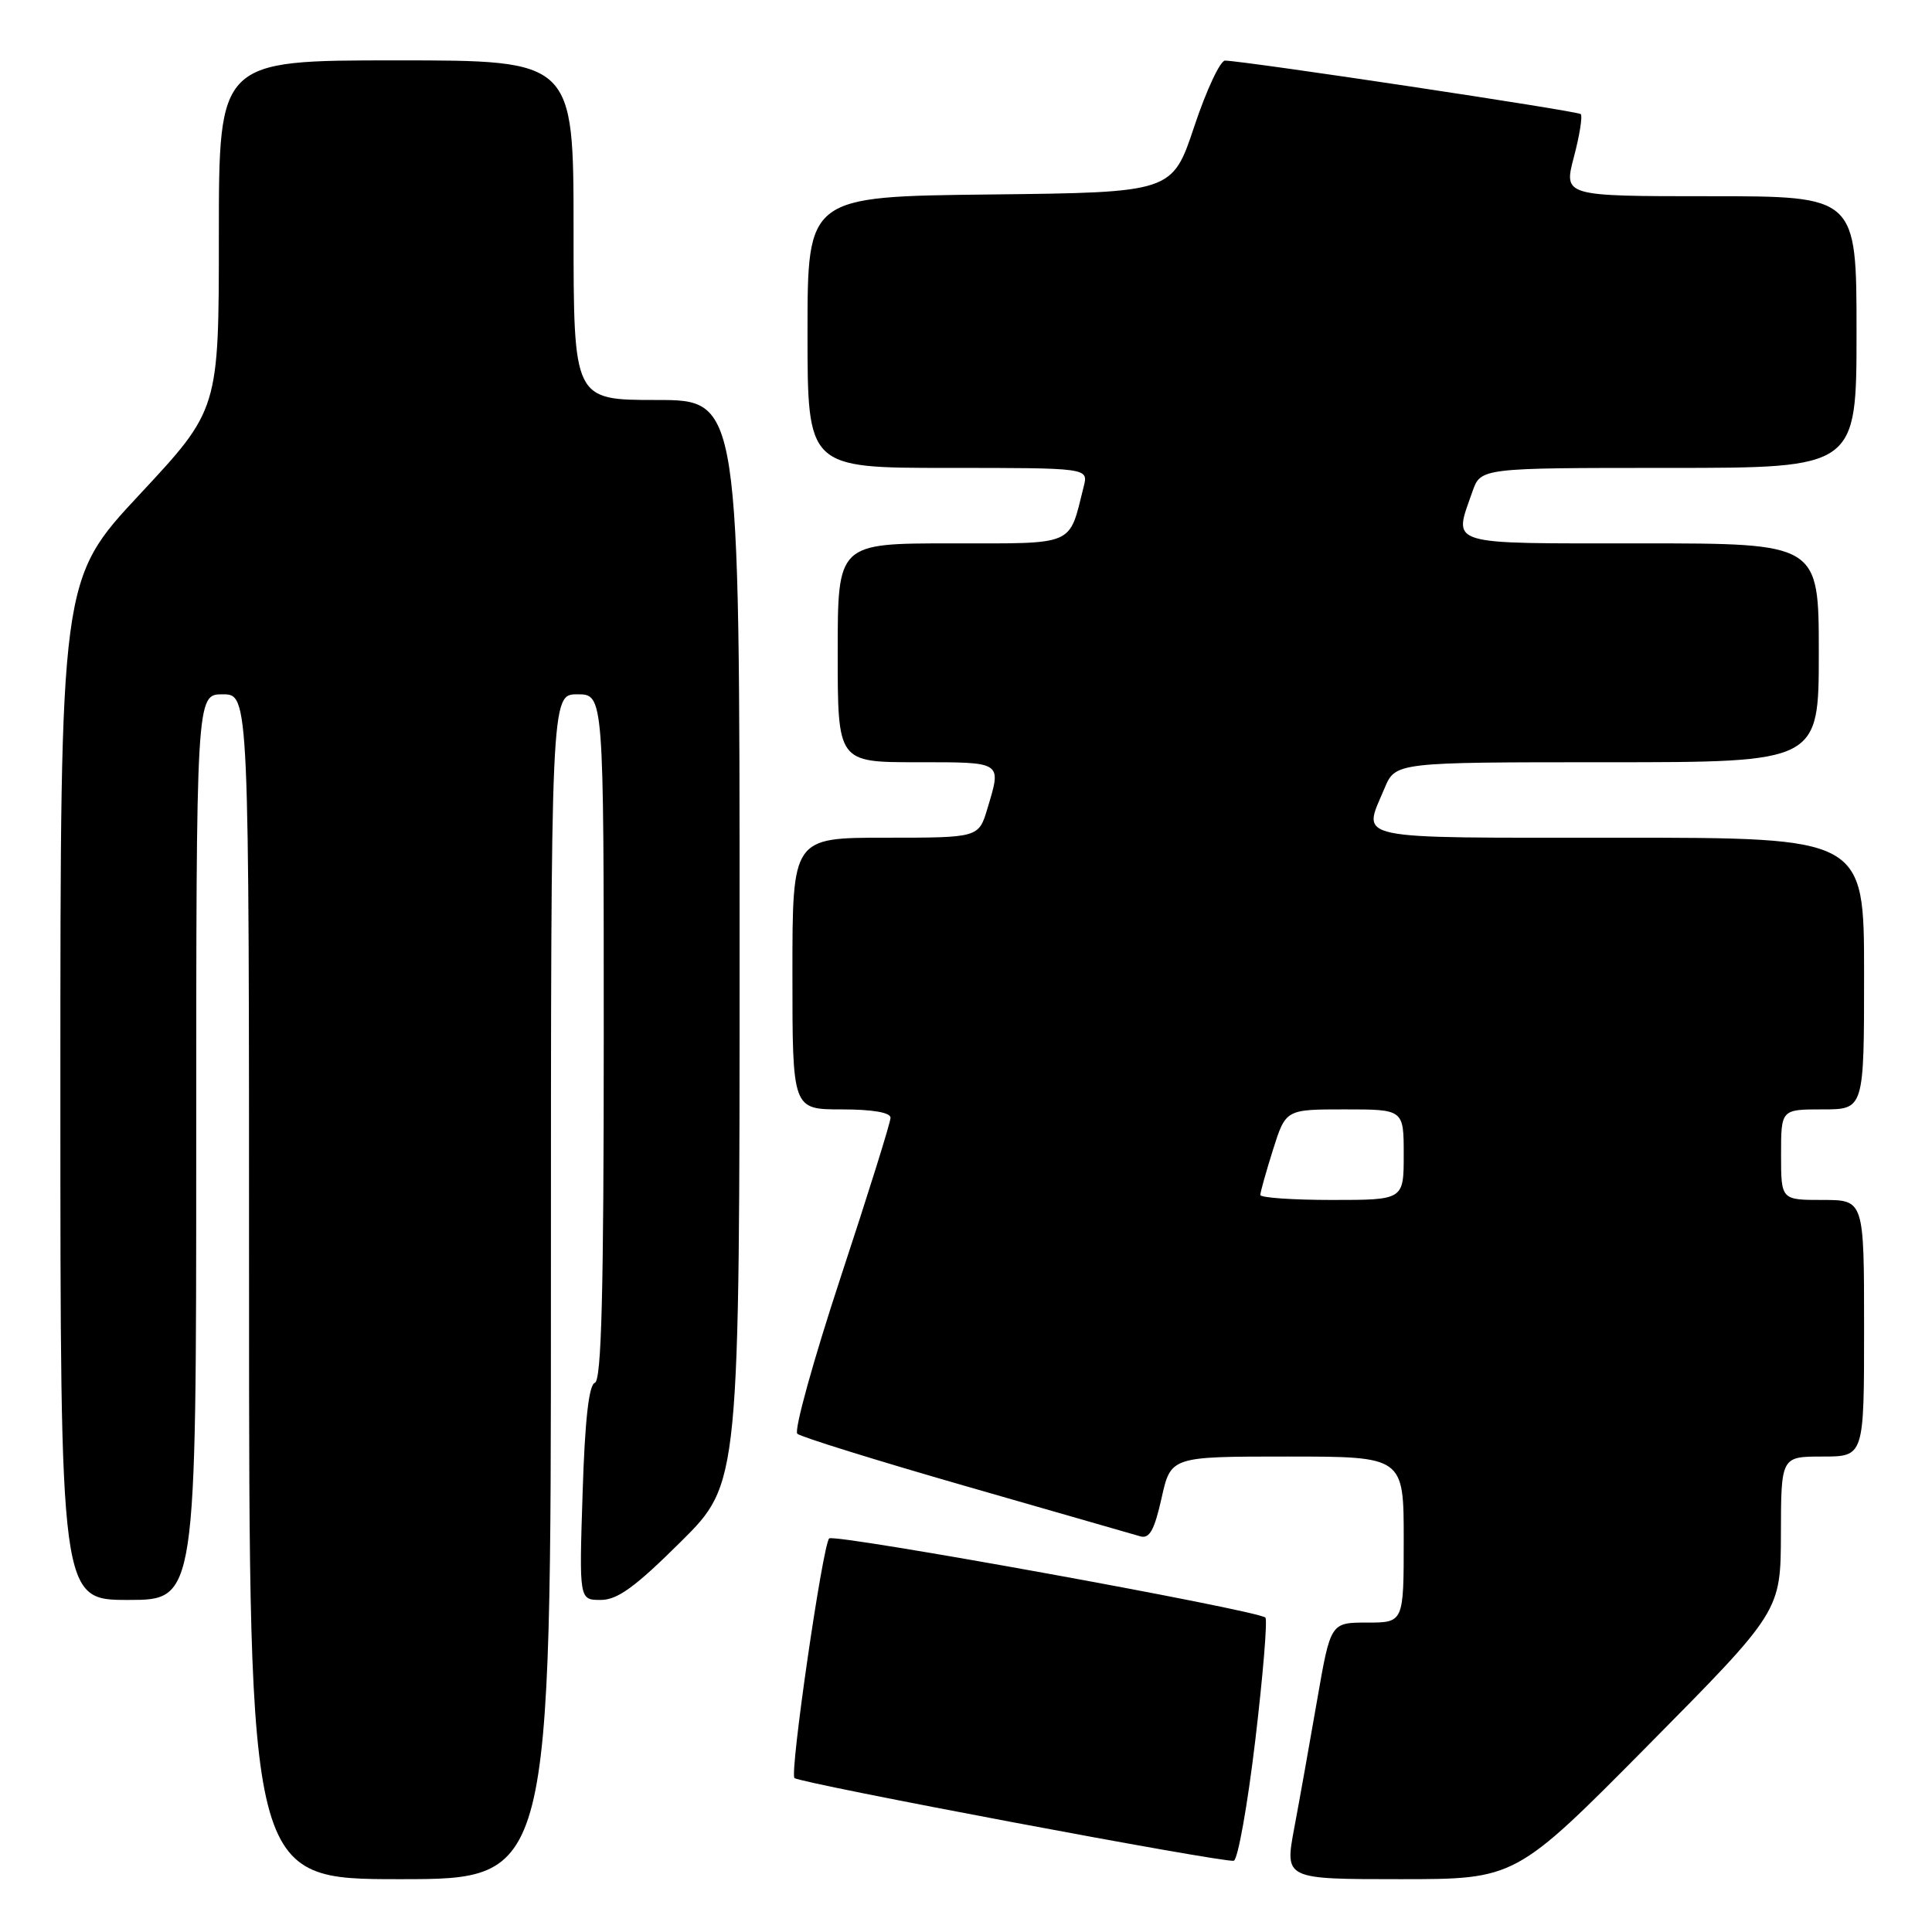 <?xml version="1.0" encoding="UTF-8" standalone="no"?>
<!DOCTYPE svg PUBLIC "-//W3C//DTD SVG 1.1//EN" "http://www.w3.org/Graphics/SVG/1.1/DTD/svg11.dtd" >
<svg xmlns="http://www.w3.org/2000/svg" xmlns:xlink="http://www.w3.org/1999/xlink" version="1.1" viewBox="0 0 256 256">
 <g >
 <path fill="currentColor"
d=" M 73.00 170.50 C 73.00 92.00 73.00 92.00 76.50 92.00 C 80.00 92.00 80.00 92.00 80.00 137.42 C 80.00 171.32 79.70 182.93 78.82 183.23 C 78.03 183.49 77.50 188.18 77.20 197.81 C 76.74 212.00 76.74 212.00 79.60 212.00 C 81.82 212.00 84.17 210.29 90.23 204.27 C 98.00 196.55 98.00 196.55 98.00 124.77 C 98.00 53.00 98.00 53.00 87.00 53.00 C 76.00 53.00 76.00 53.00 76.00 30.50 C 76.00 8.00 76.00 8.00 52.50 8.00 C 29.00 8.00 29.00 8.00 29.00 31.13 C 29.00 54.26 29.00 54.26 18.50 65.52 C 8.00 76.78 8.00 76.78 8.00 144.39 C 8.00 212.00 8.00 212.00 17.00 212.00 C 26.00 212.00 26.00 212.00 26.00 152.00 C 26.00 92.00 26.00 92.00 29.50 92.00 C 33.00 92.00 33.00 92.00 33.00 170.50 C 33.00 249.00 33.00 249.00 53.00 249.00 C 73.00 249.00 73.00 249.00 73.00 170.50 Z  M 218.39 231.25 C 235.95 213.50 235.95 213.50 235.98 203.25 C 236.00 193.00 236.00 193.00 241.50 193.00 C 247.00 193.00 247.00 193.00 247.00 176.00 C 247.00 159.00 247.00 159.00 241.50 159.00 C 236.00 159.00 236.00 159.00 236.00 153.00 C 236.00 147.00 236.00 147.00 241.50 147.00 C 247.00 147.00 247.00 147.00 247.00 129.00 C 247.00 111.00 247.00 111.00 214.50 111.00 C 178.52 111.00 180.54 111.42 183.45 104.47 C 184.90 101.00 184.90 101.00 212.95 101.00 C 241.00 101.00 241.00 101.00 241.00 86.50 C 241.00 72.00 241.00 72.00 217.50 72.00 C 191.33 72.00 192.58 72.38 195.10 65.15 C 196.20 62.00 196.20 62.00 221.10 62.00 C 246.00 62.00 246.00 62.00 246.00 44.00 C 246.00 26.00 246.00 26.00 226.59 26.00 C 207.18 26.00 207.18 26.00 208.55 20.80 C 209.31 17.93 209.71 15.38 209.46 15.12 C 209.04 14.70 165.21 8.11 162.33 8.03 C 161.69 8.01 159.85 11.94 158.25 16.75 C 155.33 25.50 155.33 25.50 131.17 25.77 C 107.00 26.04 107.00 26.04 107.00 44.02 C 107.00 62.00 107.00 62.00 125.61 62.00 C 144.22 62.00 144.22 62.00 143.60 64.46 C 141.59 72.47 142.69 72.00 126.02 72.00 C 111.00 72.00 111.00 72.00 111.00 86.50 C 111.00 101.00 111.00 101.00 121.50 101.00 C 132.93 101.00 132.72 100.86 130.84 107.13 C 129.68 111.00 129.68 111.00 117.34 111.00 C 105.00 111.00 105.00 111.00 105.00 129.00 C 105.00 147.00 105.00 147.00 111.50 147.00 C 115.61 147.00 118.00 147.41 118.00 148.11 C 118.00 148.73 115.03 158.22 111.40 169.22 C 107.78 180.21 105.19 189.55 105.65 189.98 C 106.12 190.40 116.17 193.53 128.00 196.93 C 139.82 200.33 150.21 203.32 151.09 203.57 C 152.31 203.93 152.96 202.76 153.91 198.52 C 155.14 193.00 155.14 193.00 170.57 193.00 C 186.00 193.00 186.00 193.00 186.00 204.00 C 186.00 215.00 186.00 215.00 181.15 215.00 C 176.31 215.00 176.31 215.00 174.53 225.25 C 173.55 230.89 172.19 238.54 171.49 242.25 C 170.23 249.00 170.23 249.00 185.53 249.00 C 200.82 249.00 200.82 249.00 218.39 231.25 Z  M 166.33 230.61 C 167.36 221.95 167.96 214.63 167.67 214.34 C 166.70 213.37 110.52 203.17 109.87 203.85 C 109.00 204.76 104.62 234.95 105.27 235.60 C 105.94 236.27 162.15 246.86 163.48 246.56 C 164.01 246.45 165.30 239.27 166.33 230.61 Z  M 167.00 158.34 C 167.00 157.97 167.76 155.27 168.68 152.34 C 170.37 147.00 170.37 147.00 178.18 147.00 C 186.00 147.00 186.00 147.00 186.00 153.00 C 186.00 159.00 186.00 159.00 176.50 159.00 C 171.28 159.00 167.00 158.70 167.00 158.34 Z "/>
</g>
</svg>
